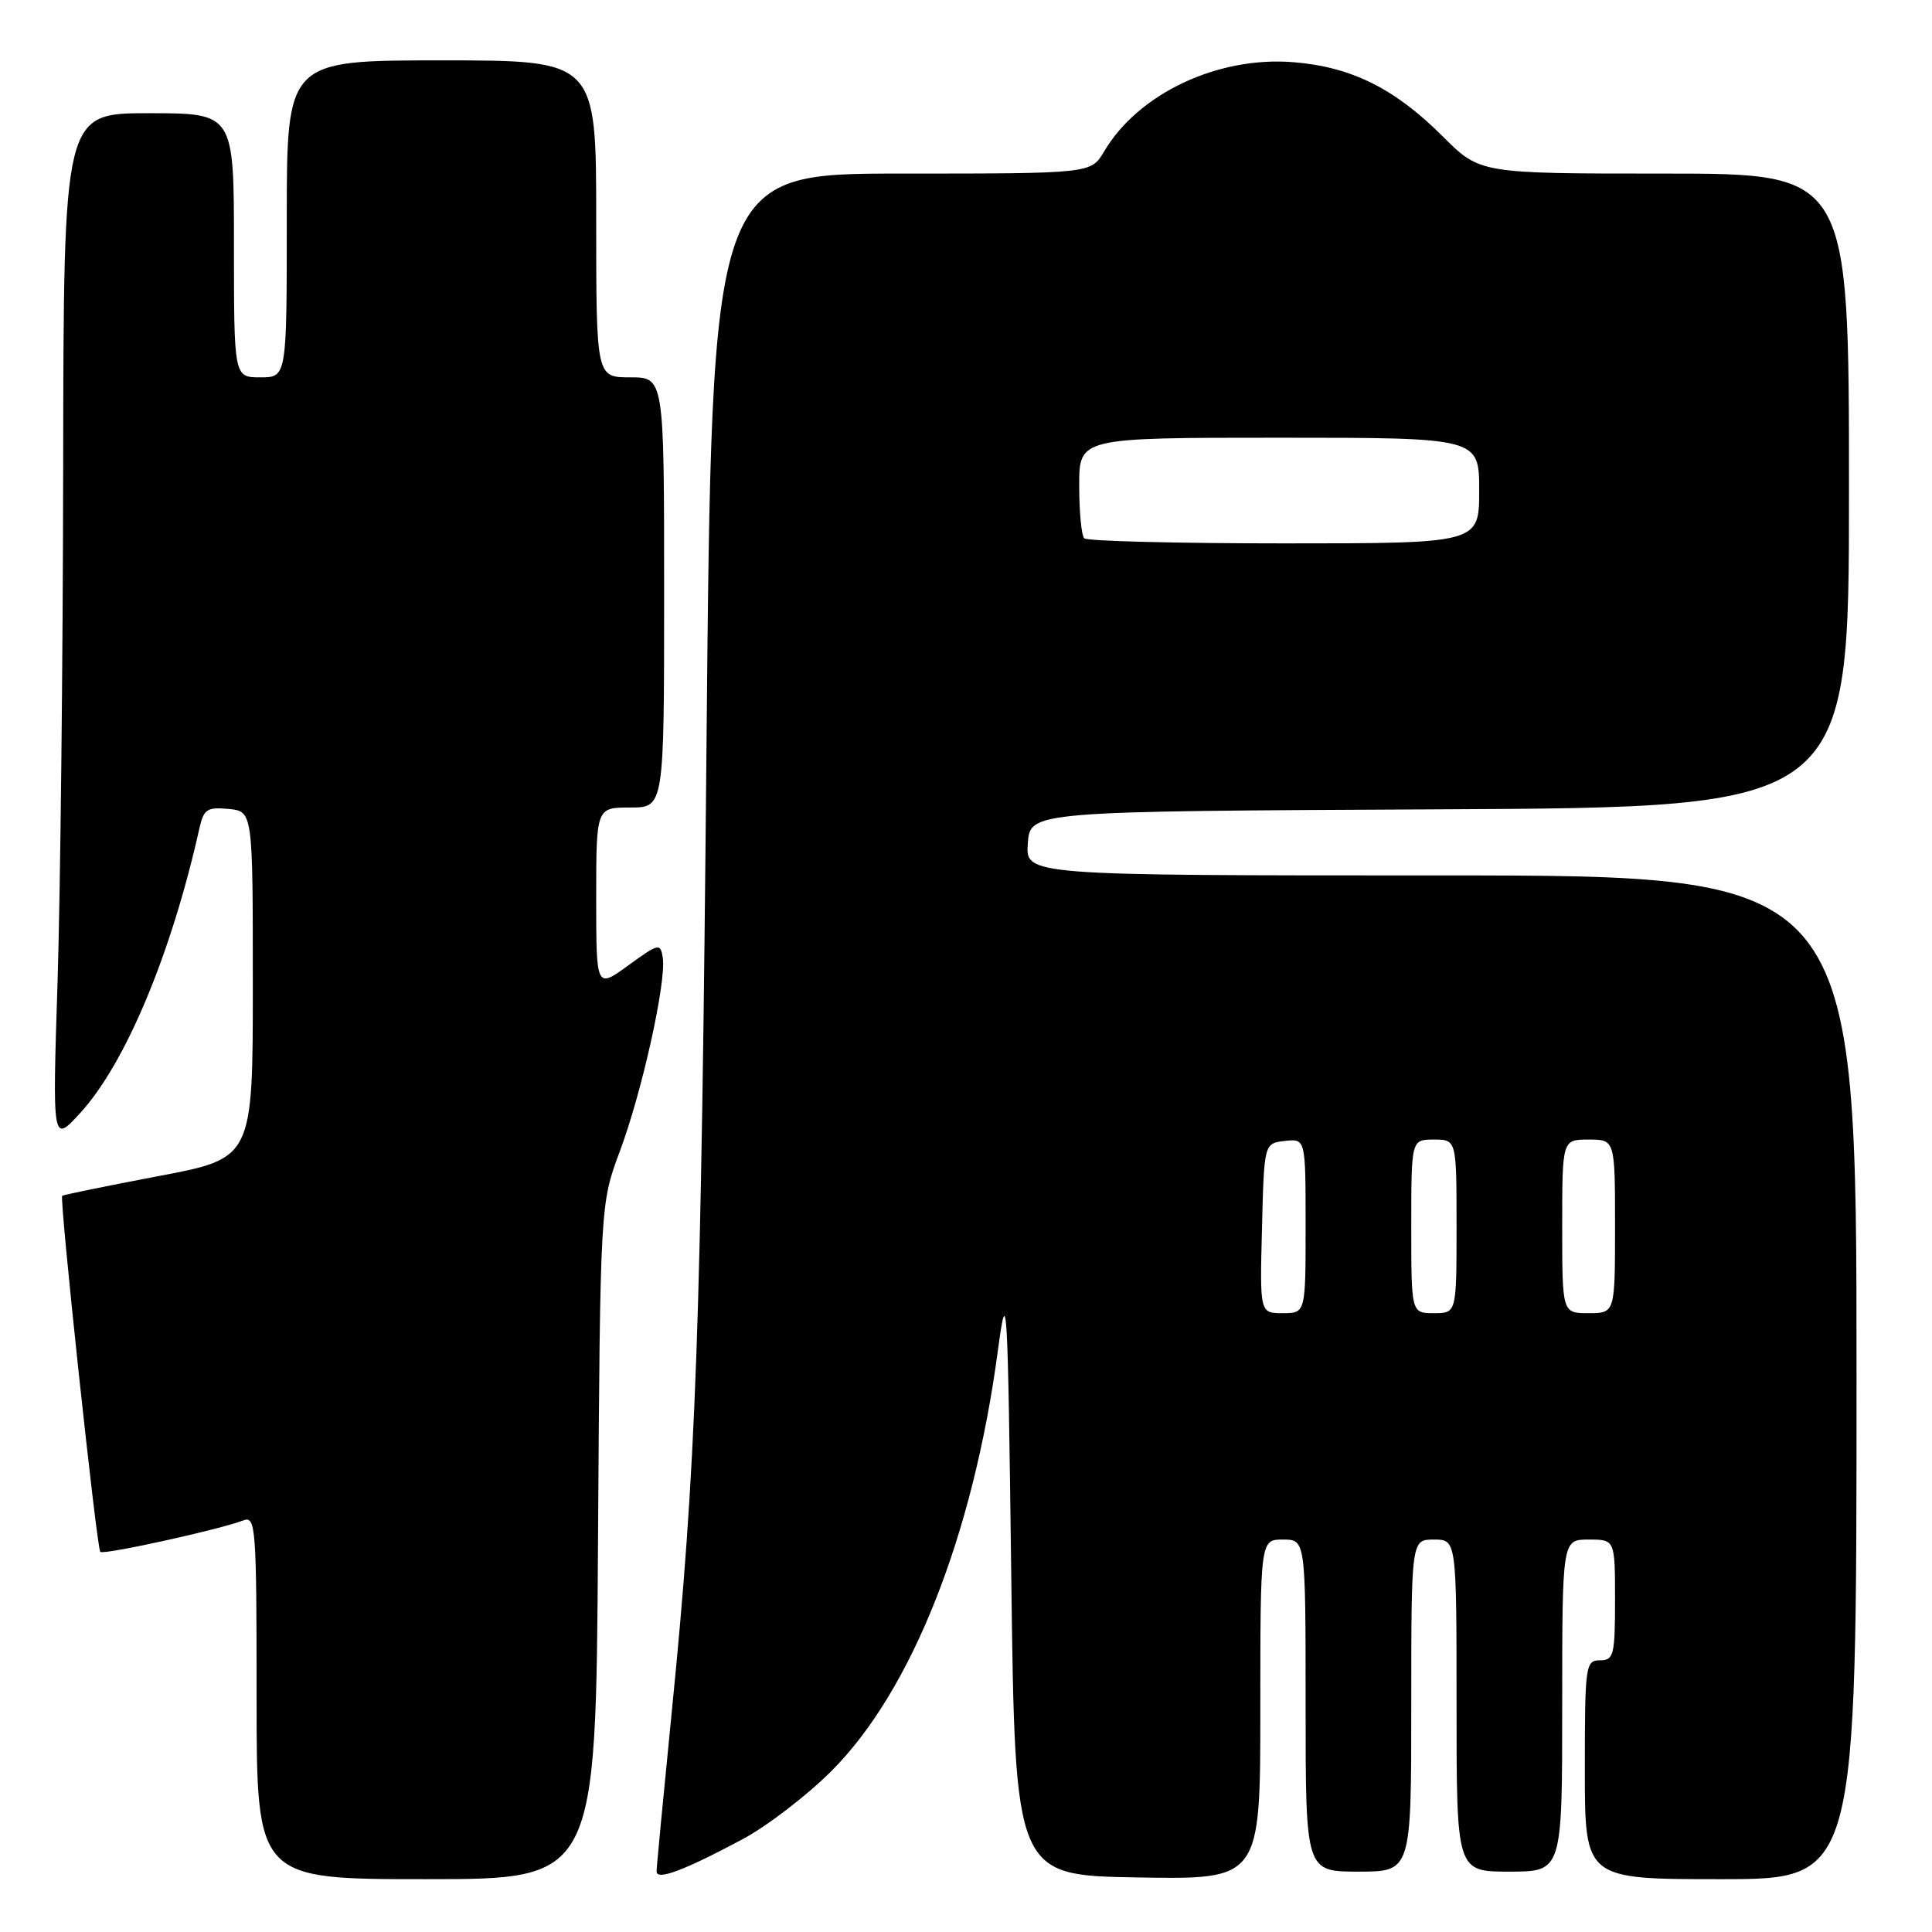 <?xml version="1.0" encoding="UTF-8" standalone="no"?>
<!DOCTYPE svg PUBLIC "-//W3C//DTD SVG 1.1//EN" "http://www.w3.org/Graphics/SVG/1.1/DTD/svg11.dtd" >
<svg xmlns="http://www.w3.org/2000/svg" xmlns:xlink="http://www.w3.org/1999/xlink" version="1.1" viewBox="0 0 256 256">
 <g >
 <path fill="currentColor"
d=" M 79.24 204.25 C 79.53 159.50 79.53 159.50 82.15 152.50 C 85.07 144.68 88.31 130.08 87.82 126.91 C 87.52 124.93 87.30 124.98 83.25 127.92 C 79.00 131.01 79.00 131.01 79.00 119.01 C 79.00 107.00 79.00 107.00 83.50 107.00 C 88.00 107.00 88.00 107.00 88.00 78.50 C 88.00 50.00 88.00 50.00 83.50 50.00 C 79.00 50.00 79.00 50.00 79.00 29.00 C 79.00 8.00 79.00 8.00 58.50 8.00 C 38.00 8.00 38.00 8.00 38.00 29.00 C 38.00 50.00 38.00 50.00 34.50 50.00 C 31.00 50.00 31.00 50.00 31.00 32.50 C 31.00 15.00 31.00 15.00 19.71 15.00 C 8.43 15.00 8.43 15.00 8.37 61.75 C 8.34 87.46 8.00 118.17 7.63 130.00 C 6.94 151.50 6.94 151.50 10.61 147.50 C 16.62 140.94 22.69 126.45 26.44 109.69 C 26.99 107.23 27.47 106.92 30.28 107.19 C 33.50 107.50 33.50 107.50 33.50 130.49 C 33.50 153.48 33.50 153.48 21.00 155.84 C 14.12 157.15 8.39 158.32 8.24 158.45 C 7.85 158.80 12.81 205.15 13.29 205.63 C 13.72 206.06 29.07 202.68 32.25 201.46 C 33.89 200.83 34.00 202.34 34.00 224.89 C 34.00 249.00 34.00 249.00 56.48 249.00 C 78.96 249.00 78.96 249.00 79.24 204.25 Z  M 98.35 243.73 C 101.60 242.00 106.92 237.92 110.17 234.67 C 120.79 224.05 128.93 203.52 132.21 179.06 C 133.44 169.95 133.52 171.37 134.00 209.00 C 134.50 248.50 134.50 248.50 150.75 248.77 C 167.00 249.05 167.00 249.05 167.00 226.52 C 167.00 204.00 167.00 204.00 170.00 204.00 C 173.00 204.00 173.00 204.00 173.00 226.00 C 173.00 248.00 173.00 248.00 180.00 248.00 C 187.00 248.00 187.00 248.00 187.00 226.00 C 187.00 204.00 187.00 204.00 190.00 204.00 C 193.00 204.00 193.00 204.00 193.00 226.00 C 193.00 248.00 193.00 248.00 200.00 248.00 C 207.00 248.00 207.00 248.00 207.00 226.00 C 207.00 204.00 207.00 204.00 210.50 204.00 C 214.00 204.00 214.00 204.00 214.00 212.00 C 214.00 219.33 213.83 220.00 212.00 220.00 C 210.09 220.00 210.00 220.67 210.00 234.50 C 210.00 249.00 210.00 249.00 228.00 249.00 C 246.00 249.00 246.00 249.00 246.00 182.50 C 246.00 116.00 246.00 116.00 190.94 116.00 C 135.89 116.00 135.89 116.00 136.19 111.75 C 136.50 107.50 136.50 107.50 190.75 107.24 C 245.00 106.98 245.00 106.98 245.00 64.99 C 245.00 23.00 245.00 23.00 220.55 23.00 C 196.10 23.00 196.10 23.00 191.19 18.09 C 184.80 11.71 179.07 8.86 171.38 8.24 C 161.35 7.43 150.83 12.40 146.30 20.07 C 144.57 23.00 144.57 23.00 119.44 23.00 C 94.32 23.00 94.32 23.00 93.62 98.25 C 92.90 176.67 92.26 194.38 88.97 227.25 C 87.89 238.11 87.00 247.44 87.00 247.97 C 87.00 249.21 90.57 247.88 98.35 243.73 Z  M 167.22 162.75 C 167.50 151.50 167.50 151.50 170.25 151.18 C 173.00 150.87 173.00 150.87 173.00 162.43 C 173.00 174.00 173.00 174.00 169.97 174.00 C 166.93 174.00 166.93 174.00 167.22 162.75 Z  M 187.00 162.50 C 187.00 151.00 187.00 151.00 190.00 151.00 C 193.00 151.00 193.00 151.00 193.00 162.50 C 193.00 174.00 193.00 174.00 190.00 174.00 C 187.00 174.00 187.00 174.00 187.00 162.50 Z  M 207.00 162.50 C 207.00 151.00 207.00 151.00 210.50 151.00 C 214.00 151.00 214.00 151.00 214.00 162.50 C 214.00 174.00 214.00 174.00 210.50 174.00 C 207.00 174.00 207.00 174.00 207.00 162.50 Z  M 143.67 71.33 C 143.30 70.97 143.00 67.82 143.00 64.33 C 143.00 58.00 143.00 58.00 169.50 58.00 C 196.00 58.00 196.00 58.00 196.00 65.00 C 196.00 72.00 196.00 72.00 170.17 72.00 C 155.96 72.00 144.03 71.70 143.67 71.33 Z "/>
</g>
</svg>